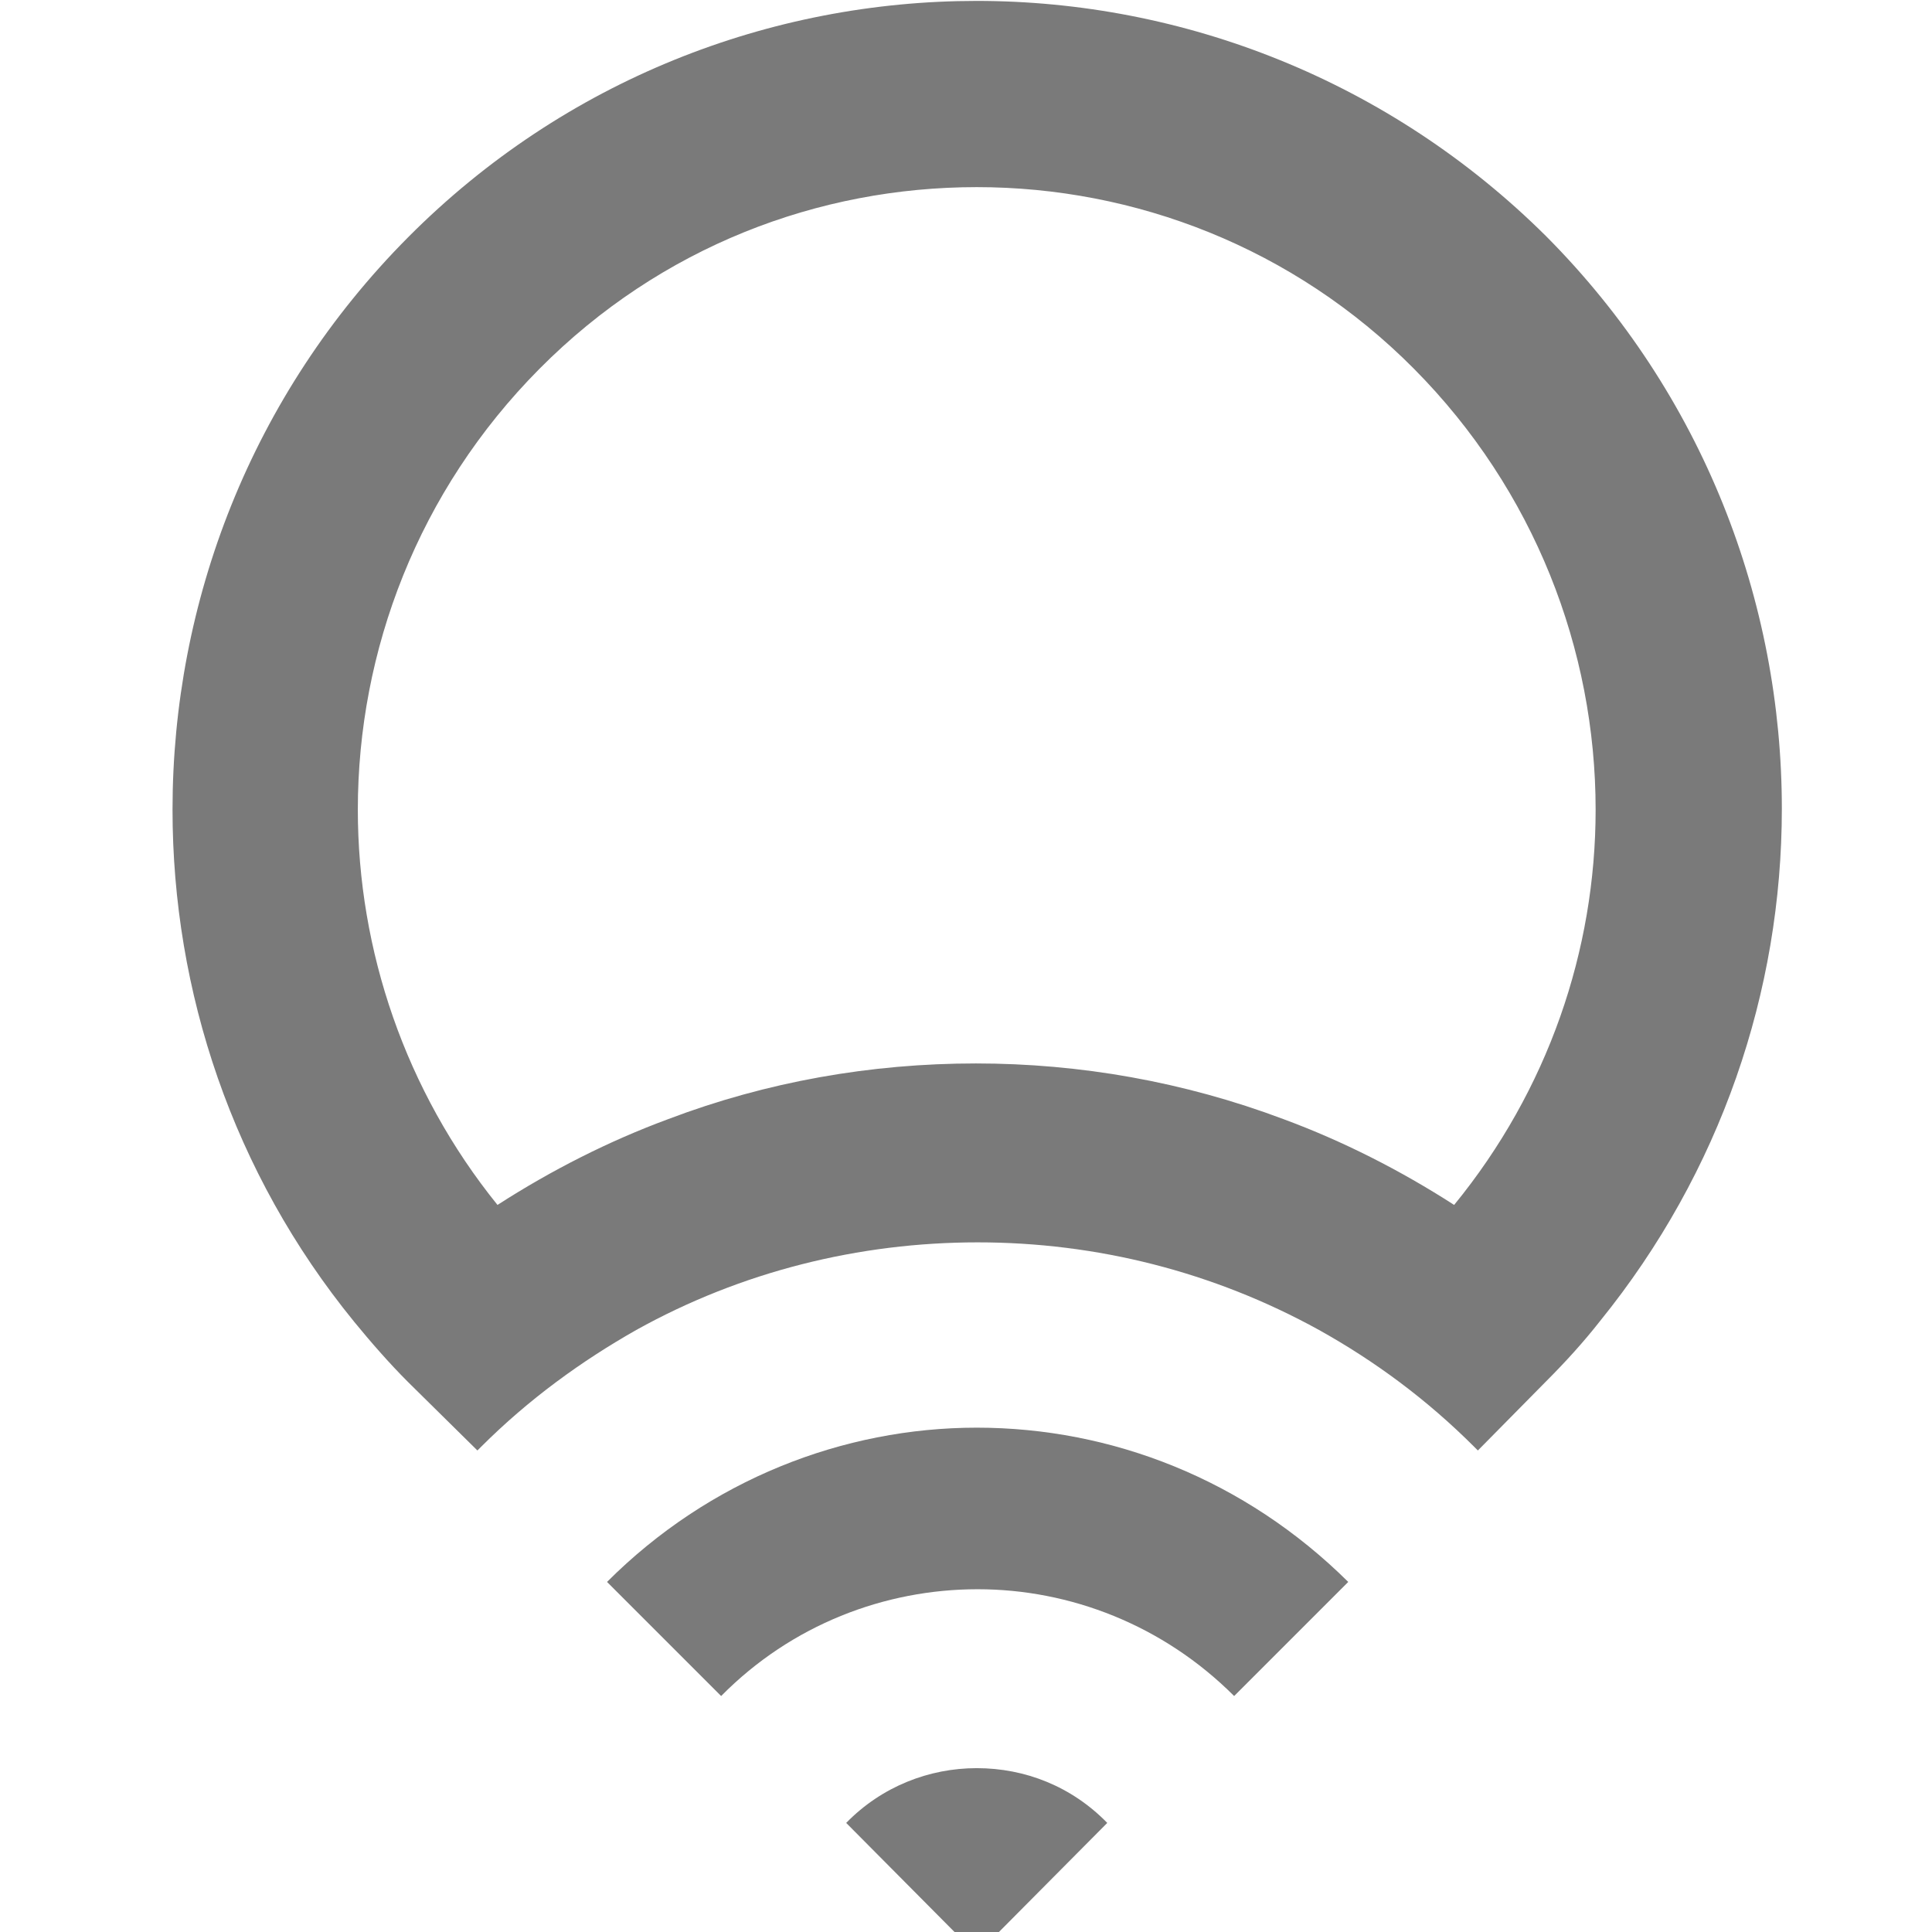 <?xml version="1.0" encoding="UTF-8" standalone="no"?>
<!-- Created with Inkscape (http://www.inkscape.org/) -->

<svg
   xmlns:dc="http://purl.org/dc/elements/1.1/"
   xmlns:cc="http://creativecommons.org/ns#"
   xmlns:rdf="http://www.w3.org/1999/02/22-rdf-syntax-ns#"
   xmlns:svg="http://www.w3.org/2000/svg"
   xmlns="http://www.w3.org/2000/svg"
   xmlns:sodipodi="http://sodipodi.sourceforge.net/DTD/sodipodi-0.dtd"
   xmlns:inkscape="http://www.inkscape.org/namespaces/inkscape"
   width="16"
   height="16"
   viewBox="0 0 4.233 4.233"
   version="1.1"
   id="svg8"
   inkscape:version="0.92.3 (2405546, 2018-03-11)"
   sodipodi:docname="com.github.manexim.home.icon.lightbulb.lifx-symbolic.svg">
  <defs
     id="defs2" />
  <sodipodi:namedview
     id="base"
     pagecolor="#ffffff"
     bordercolor="#666666"
     borderopacity="1.0"
     inkscape:pageopacity="0.0"
     inkscape:pageshadow="2"
     inkscape:zoom="22.4"
     inkscape:cx="7.868255"
     inkscape:cy="1.0596238"
     inkscape:document-units="mm"
     inkscape:current-layer="g18"
     showgrid="false"
     fit-margin-top="0"
     fit-margin-left="0"
     fit-margin-right="0"
     fit-margin-bottom="0"
     units="px"
     inkscape:window-width="549"
     inkscape:window-height="419"
     inkscape:window-x="2318"
     inkscape:window-y="294"
     inkscape:window-maximized="0" />
  <g
     inkscape:label="Ebene 1"
     inkscape:groupmode="layer"
     id="layer1"
     transform="translate(0,-292.767)">
    <g
       transform="matrix(0.02,0,0,0.02,-0.074,292.541)"
       id="g18"
       style="fill:#440099;fill-opacity:1">
      <g
         id="g8"
         style="fill:#7a7a7a;fill-opacity:1">
        <path
           inkscape:connector-curvature="0"
           d="m 42.9,100 c 0,-17.4 6.6,-34.9 19.9,-48.3 13.3,-13.4 30.6,-19.9 47.9,-19.9 17.3,0 34.7,6.6 47.9,19.9 13.2,13.3 19.9,30.8 19.9,48.3 0,15.4 -5.2,30.7 -15.5,43.3 -5.9,-3.8 -12.2,-7 -18.7,-9.4 -10.9,-4.1 -22.3,-6.1 -33.7,-6.1 -11.5,0 -22.9,2 -33.7,6.1 -6.5,2.4 -12.8,5.6 -18.7,9.4 C 48.1,130.8 42.9,115.4 42.9,100 M 110.7,11.4 C 88.2,11.4 65.6,20 48.4,37.3 31.2,54.6 22.6,77.3 22.6,100 c 0,19.9 6.6,39.8 19.9,56.1 1.8,2.2 3.8,4.5 5.9,6.6 l 7.6,7.5 c 0.2,-0.2 0.2,-0.2 0.4,-0.4 5.2,-5.2 11,-9.4 17,-12.8 11.5,-6.4 24.4,-9.6 37.4,-9.6 13,0 25.8,3.2 37.4,9.6 6.1,3.4 11.8,7.6 17,12.8 0.2,0.2 0.2,0.2 0.4,0.4 l 7.5,-7.6 c 2.1,-2.1 4.1,-4.3 5.9,-6.6 13.2,-16.3 19.9,-36.1 19.9,-56.1 0,-22.7 -8.6,-45.4 -25.8,-62.7 C 155.9,20.1 133.3,11.4 110.7,11.4"
           id="path6"
           style="fill:#7a7a7a;fill-opacity:1" />
      </g>
      <g
         id="g12"
         style="fill:#7a7a7a;fill-opacity:1">
        <path
           inkscape:connector-curvature="0"
           d="m 110.7,167.7 c -14.6,0 -29.3,5.7 -40.5,16.9 l 12.5,12.5 c 7.7,-7.8 17.9,-11.7 28.1,-11.7 10.1,0 20.3,3.9 28.1,11.7 l 12.5,-12.5 c -11.3,-11.2 -25.9,-16.9 -40.7,-16.9"
           id="path10"
           style="fill:#7a7a7a;fill-opacity:1" />
      </g>
      <g
         id="g16"
         style="fill:#7a7a7a;fill-opacity:1">
        <path
           inkscape:connector-curvature="0"
           d="m 110.7,205 c -5.2,0 -10.4,2 -14.3,6 L 110.7,225.4 125,211 c -3.9,-4 -9,-6 -14.3,-6"
           id="path14"
           style="fill:#7a7a7a;fill-opacity:1" />
      </g>
    </g>
  </g>
</svg>
